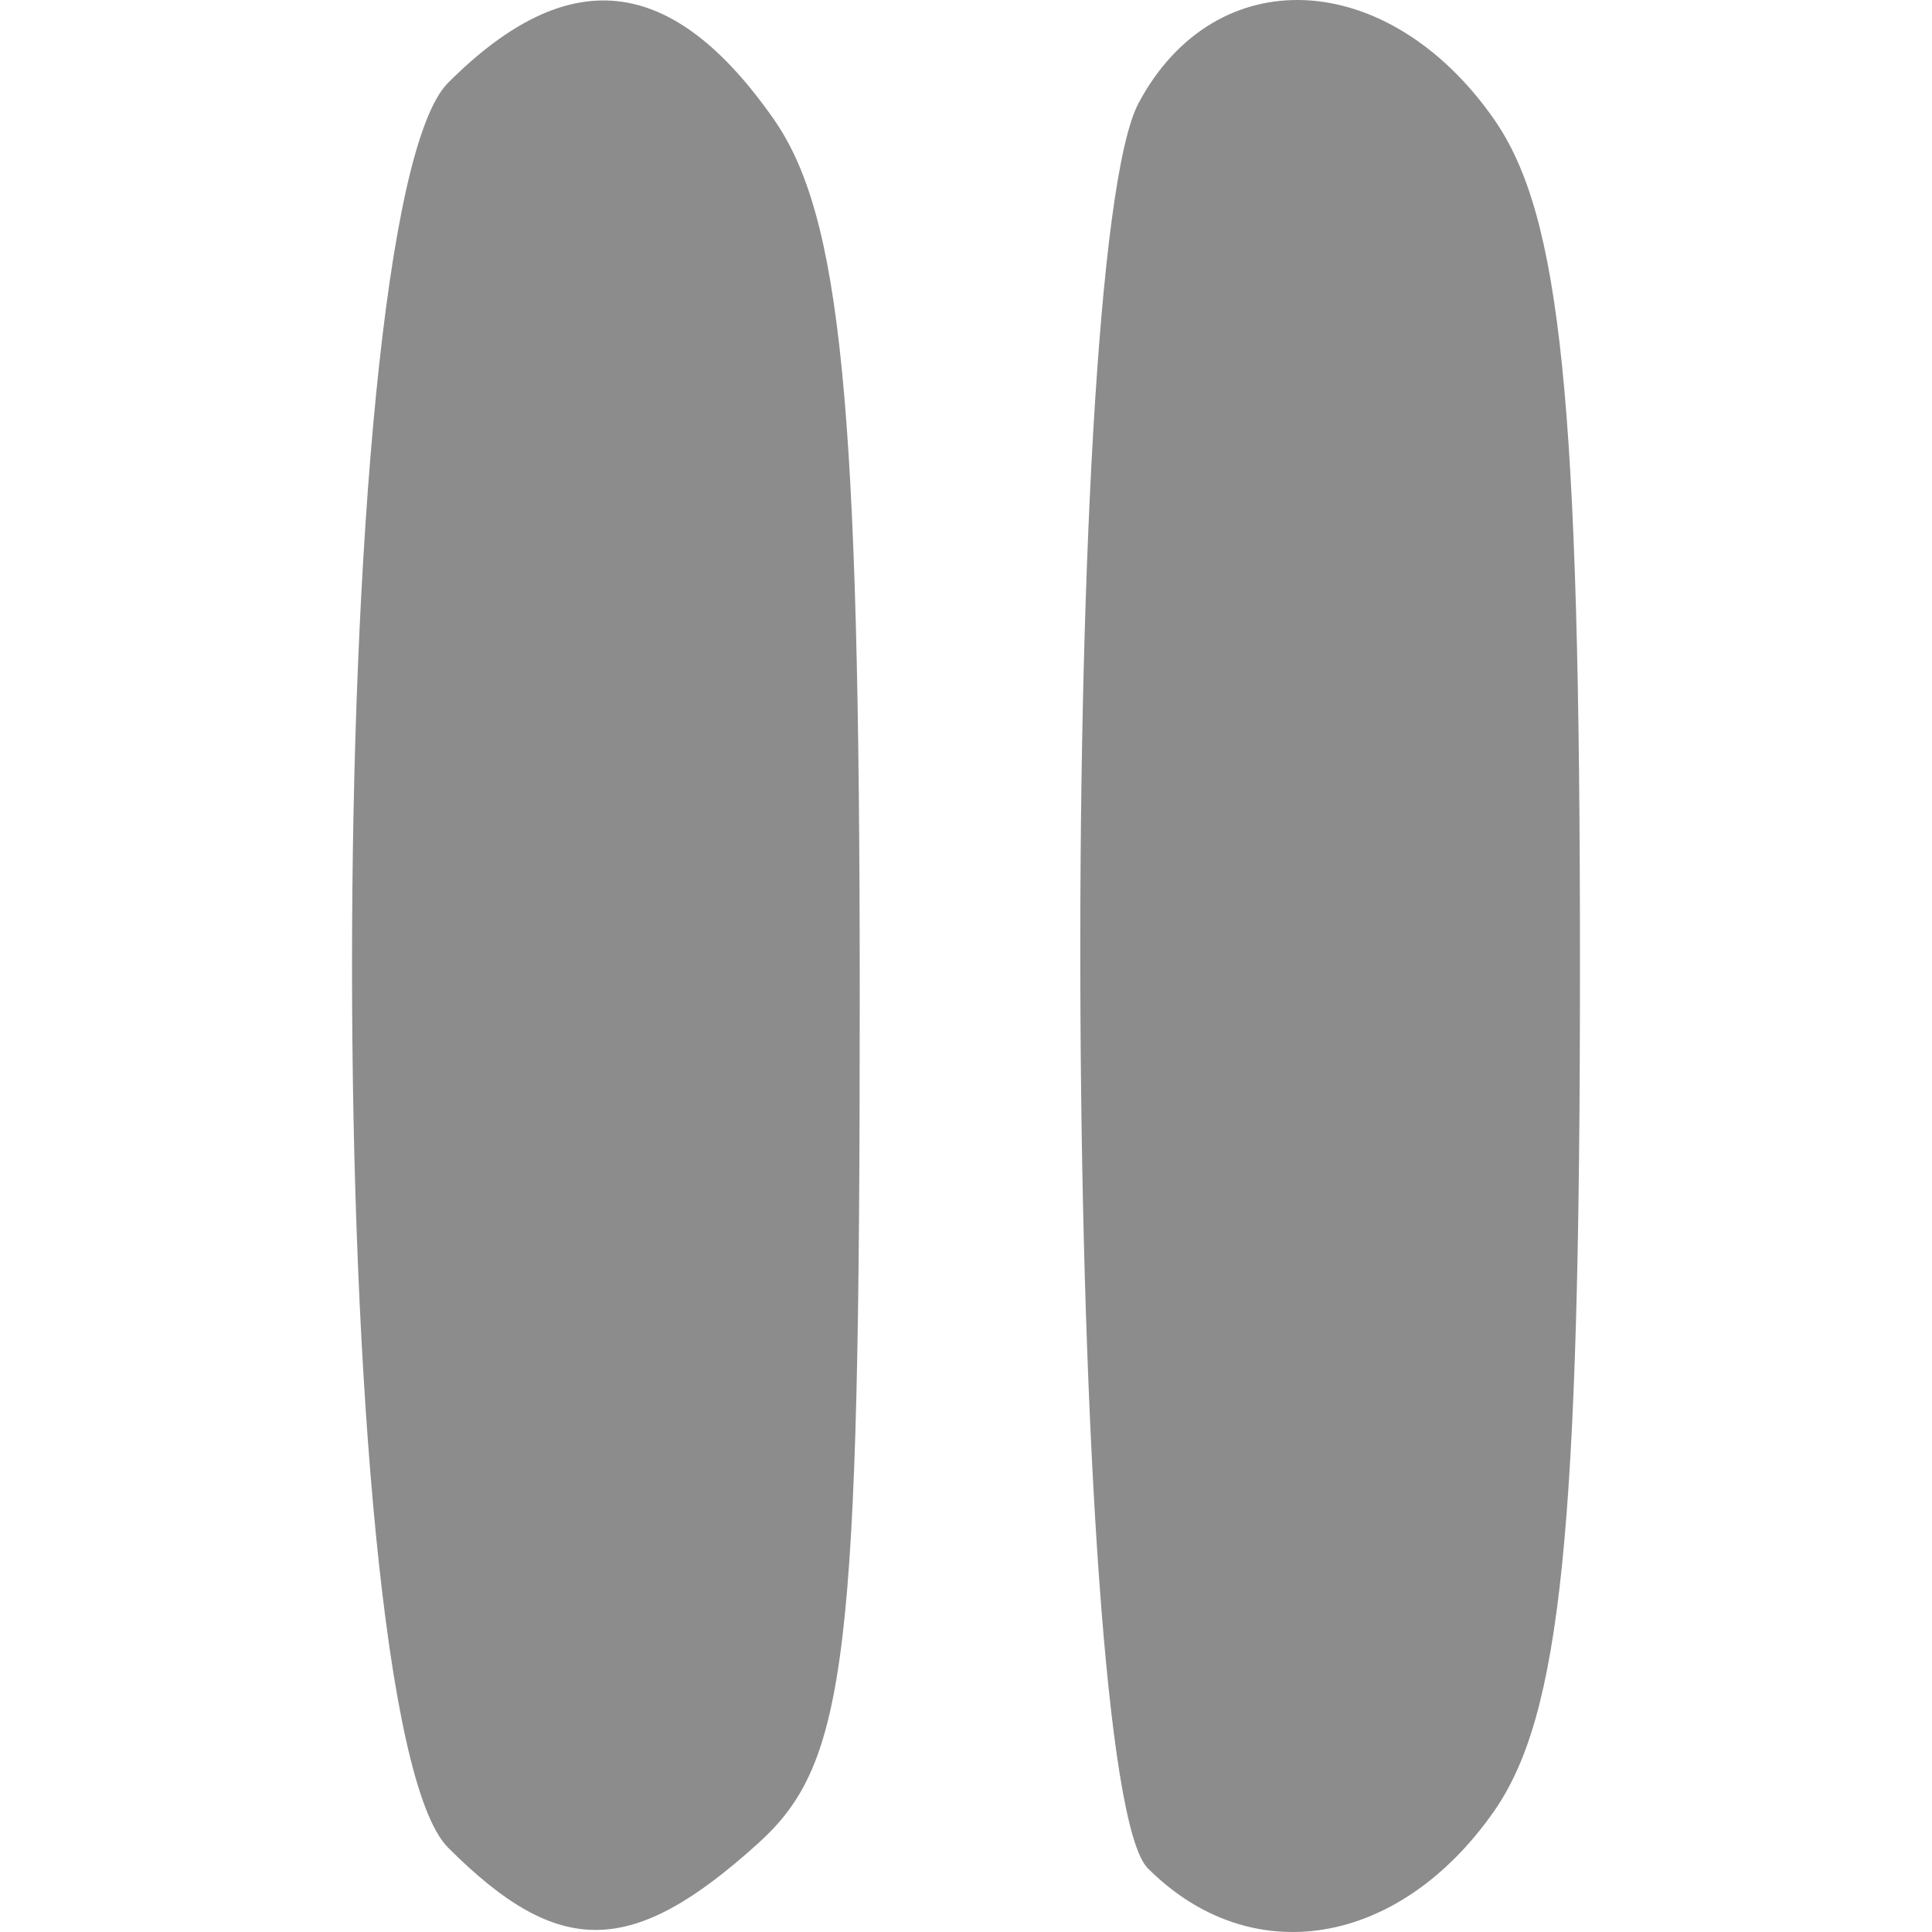 <?xml version="1.0" encoding="UTF-8" standalone="no"?>
<!-- Created with Inkscape (http://www.inkscape.org/) -->

<svg
   xmlns:dc="http://purl.org/dc/elements/1.1/"
   xmlns:cc="http://creativecommons.org/ns#"
   xmlns:rdf="http://www.w3.org/1999/02/22-rdf-syntax-ns#"
   xmlns:svg="http://www.w3.org/2000/svg"
   xmlns="http://www.w3.org/2000/svg"
   xmlns:sodipodi="http://sodipodi.sourceforge.net/DTD/sodipodi-0.dtd"
   xmlns:inkscape="http://www.inkscape.org/namespaces/inkscape"
   width="10in"
   height="10in"
   viewBox="0 0 210 297"
   version="1.1"
   id="svg2003"
   sodipodi:docname="pause.svg"
   inkscape:version="0.92.4 (5da689c313, 2019-01-14)">
  <defs
     id="defs1997" />
  <sodipodi:namedview
     id="base"
     pagecolor="#ffffff"
     bordercolor="#666666"
     borderopacity="1.0"
     inkscape:pageopacity="0.0"
     inkscape:pageshadow="2"
     inkscape:zoom="0.35"
     inkscape:cx="-16.932438"
     inkscape:cy="253.91623"
     inkscape:document-units="mm"
     inkscape:current-layer="layer1"
     showgrid="false"
     inkscape:window-width="1920"
     inkscape:window-height="1017"
     inkscape:window-x="-8"
     inkscape:window-y="-8"
     inkscape:window-maximized="1" />
  <g
     inkscape:label="Layer 1"
     inkscape:groupmode="layer"
     id="layer1">
    <path
       id="path2586"
       style="fill:#8c8c8c;fill-opacity:1;stroke-width:8.517"
       d="M 132.952,287.208 C 119.983,274.239 118.769,39.687 131.548,15.81 c 11.799,-22.047 38.249,-20.857 54.578,2.456 10.356,14.786 13.258,43.268 13.258,130.118 0,86.85 -2.904,115.332 -13.258,130.118 -14.587,20.826 -37.332,24.551 -53.174,8.708 z M 25.395,284.044 c -19.706,-19.706 -19.706,-251.62 0,-271.326 18.505,-18.504 34.4,-16.742 50.01,5.545 10.425,14.883 13.258,43.727 13.258,134.951 0,101.584 -1.938,117.776 -15.575,130.118 -19.445,17.598 -30.641,17.765 -47.694,0.711 z"
       inkscape:connector-curvature="0" />
  </g>
</svg>
